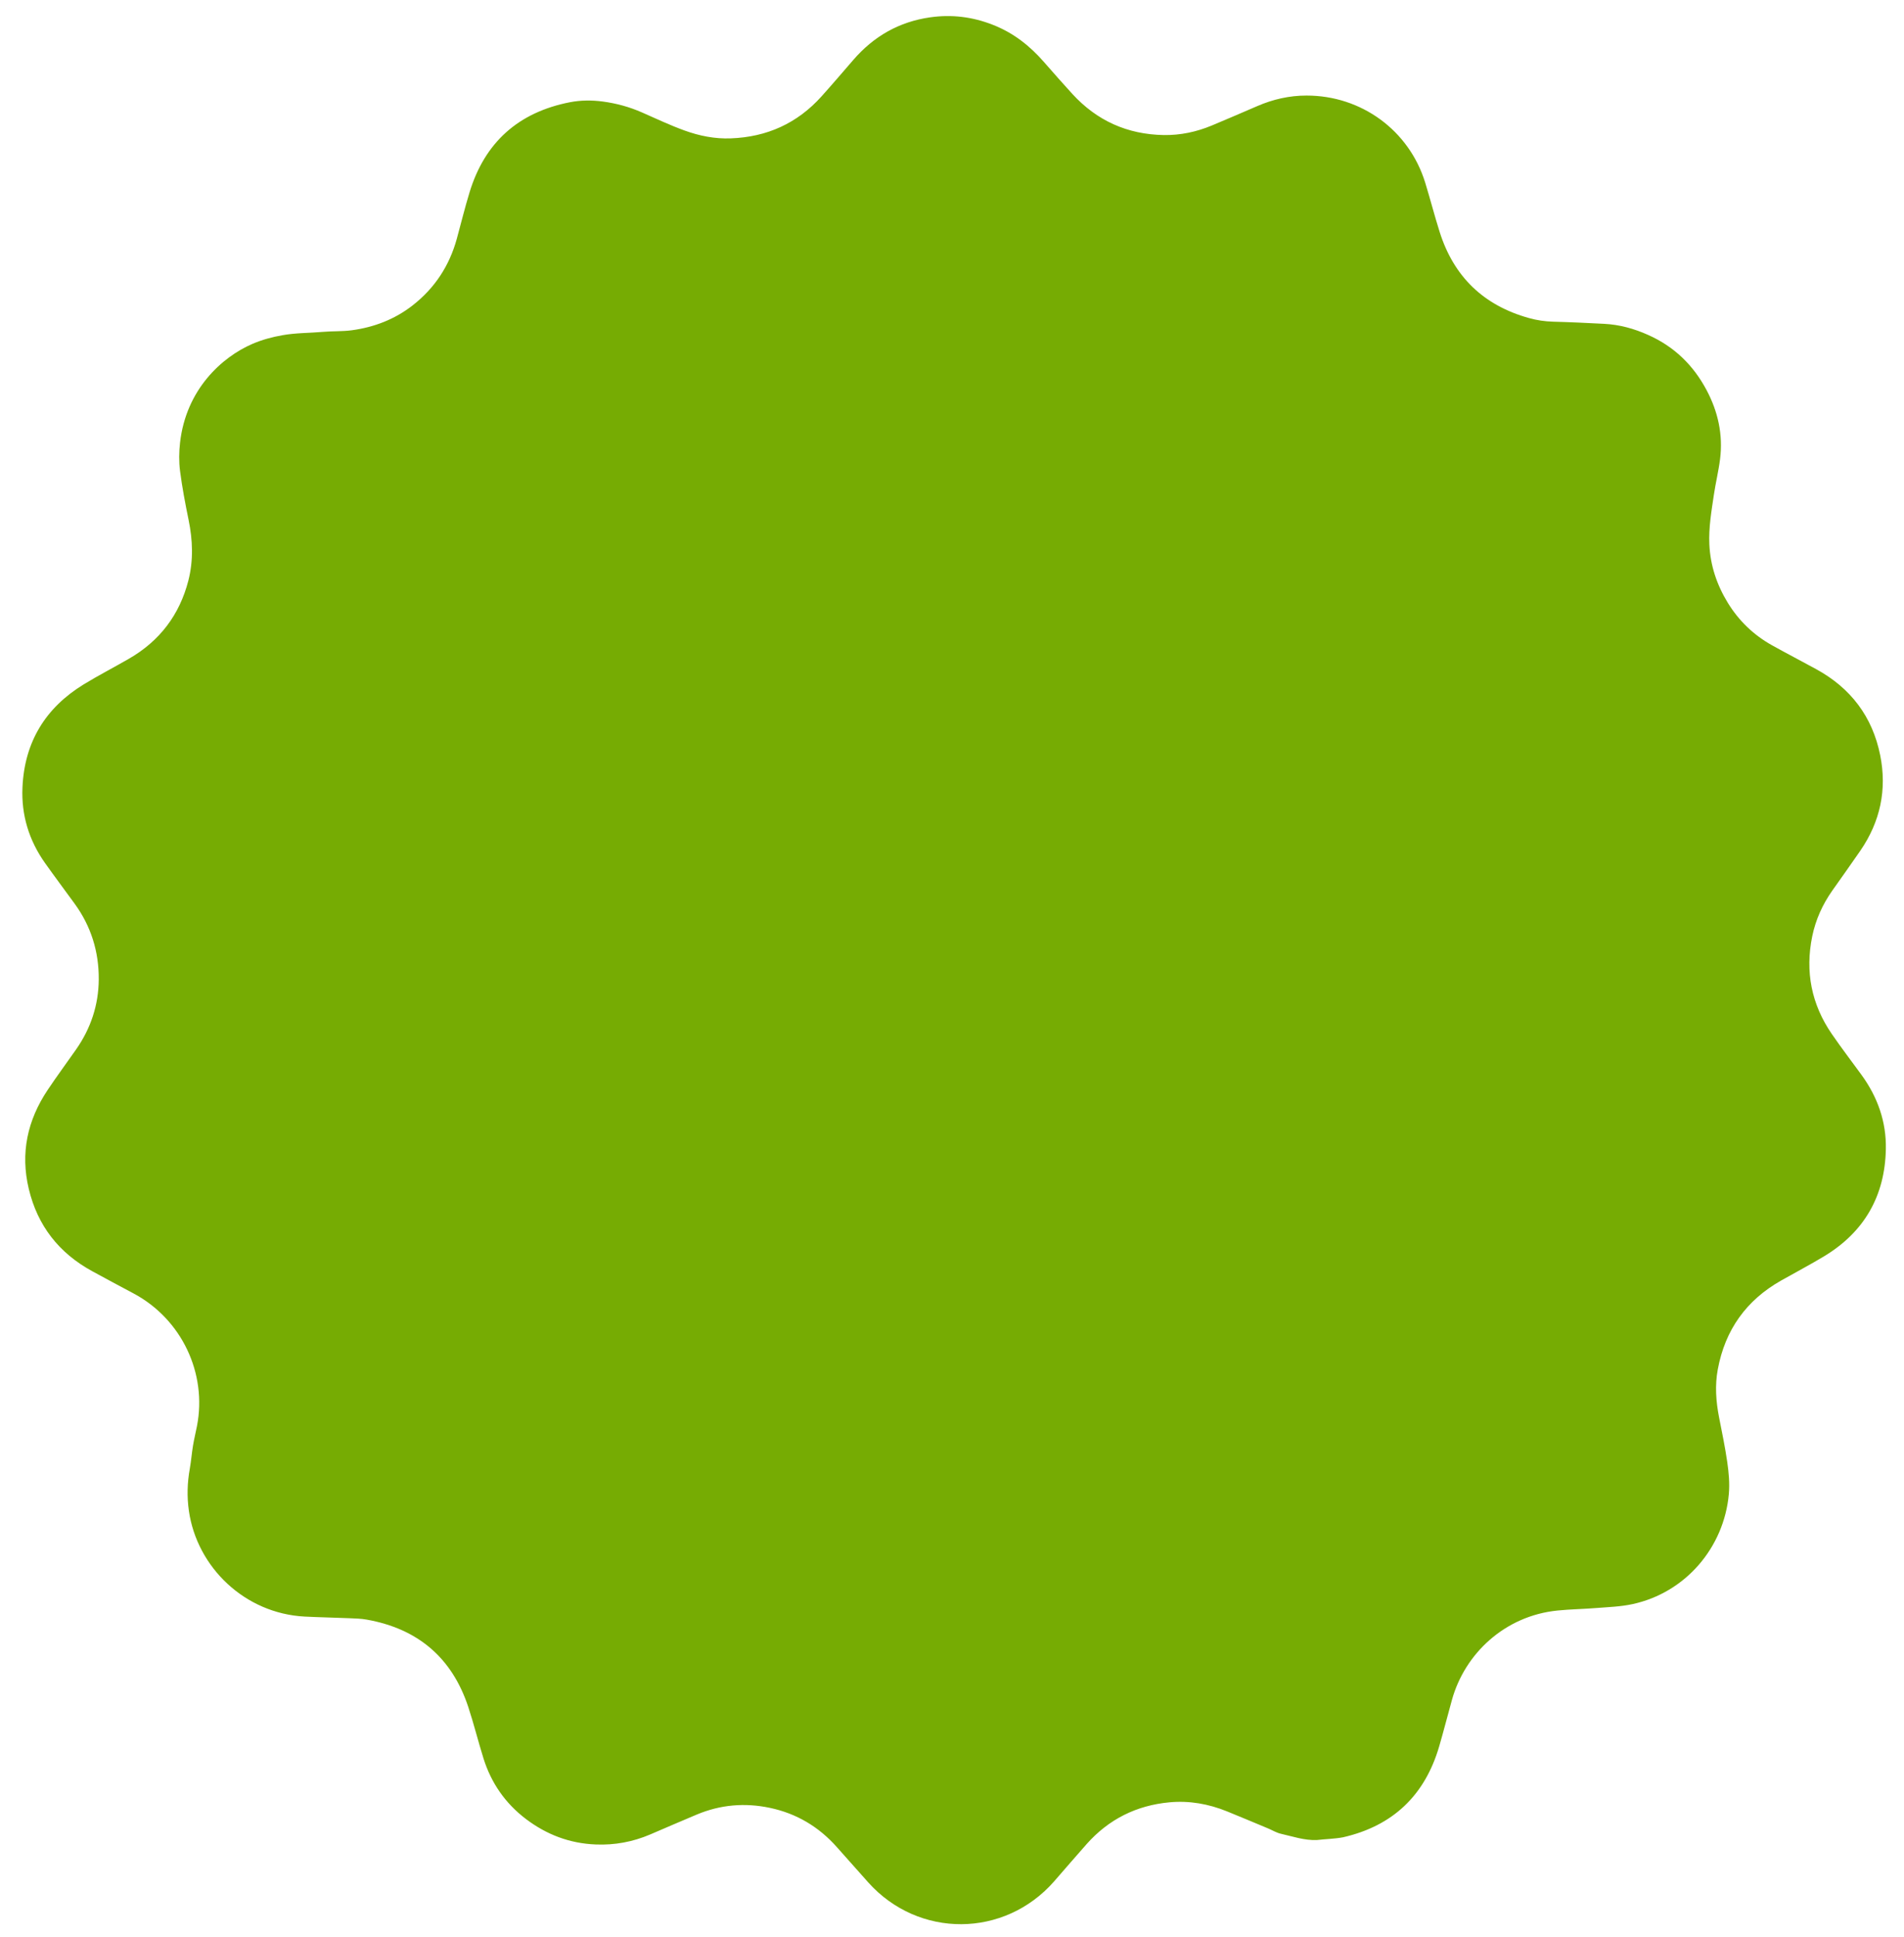 <svg xmlns="http://www.w3.org/2000/svg" viewBox="0 0 3000 3050"><path d="M2074.9 2897.7c-19.8.8-38.1-5.7-56.8-9.9-7-1.6-13.4-5.6-20.1-8.4-21.5-9-43-18-64.6-26.8-29.1-11.8-59.4-17.2-90.7-14.3-52 4.8-95.7 26.6-130.5 65.7-17.3 19.4-34.1 39.2-51.3 58.8-78.3 89.3-213.7 90-292.9 1.6-16.5-18.4-32.8-36.8-49.2-55.3-28.5-32.2-63.8-53.3-105.9-62.1-39.3-8.3-77.9-5-115.1 10.6-24.6 10.3-49 20.9-73.5 31.4-27.3 11.6-55.7 16.9-85.5 15.7-41.3-1.6-77.9-15.6-110.5-40.4-32.2-24.5-54.4-56.5-66.5-95.1-8.4-26.9-15.2-54.4-24-81.1-25.7-77.7-79.6-123.2-159.9-137.5-8.8-1.6-17.9-1.8-26.9-2.2-23.6-1-47.3-1.4-70.9-2.6-94.4-4.9-169.8-77.7-182.5-166.6-3.2-22.3-2.5-44.5 1.5-66.6 2.1-11.9 3-24.1 5-36 1.7-10.4 4.3-20.7 6.3-31.1 16-82.6-23.9-168.1-100.2-208.7-21.8-11.6-43.5-23.2-65.1-35-52.3-28.6-86-71.6-99.8-129.7-13.4-56.2-2.1-107.9 29.7-155.5 14.4-21.6 29.9-42.5 44.8-63.8 23.2-33.1 35.5-70 35.8-110.4.3-43.8-12.2-83.9-38.1-119.4-15.5-21.3-31.3-42.4-46.5-63.8-25.3-35.7-37.6-75.6-35.6-119.3 3.2-71.2 36.1-125.2 96.6-162.2 23.3-14.2 47.6-26.7 71.3-40.4 48.3-27.9 79.6-69 93.5-123 8.1-31.8 6.9-63.8.3-95.8-5.2-25.4-10.1-51-13.4-76.7-1.9-14.7-1.7-30 0-44.8 9.5-83.7 65.9-134.6 113.7-155.3 15.3-6.6 31.1-10.9 47.6-13.8 21.5-3.8 43-3.4 64.5-5.3 14.9-1.3 30.1-.5 44.9-2.5 35.2-4.8 67.6-17.2 95.8-39.2 34.8-27.2 57.8-62.2 69.5-104.7 6.7-24.4 12.7-49 20.1-73.2 24.1-79.1 77.3-126.2 158.2-142 17-3.3 34.4-3.4 51.8-1.1 21.5 2.9 42.1 8.5 62 17.3 22.1 9.7 44 20.1 66.7 28.3 23.4 8.5 47.9 13.4 73.1 12.4 56.7-2.1 104.6-23.6 142.7-66 16.9-18.8 33.4-38.1 50-57.3 32.2-37.4 72.5-60.4 121.3-67.3 33.8-4.8 66.5-.9 98.8 11.8 32.7 12.8 58.7 33.4 81.2 59.4 14.4 16.6 29.1 33 43.9 49.3 38.7 42.3 86.7 63.9 144.2 64.9 26.3.4 51.5-5 75.6-15 24-10 47.8-20.3 71.7-30.6 24.7-10.7 50.5-16.6 77.5-16.6 86.7-.1 161.8 55 187.1 137.2 7.9 25.7 14.6 51.8 22.7 77.4 22.3 70.7 69.3 115.9 140.8 135.8 12.5 3.5 25 5.3 37.9 5.7 27 .7 53.9 2 80.9 3.4 24.1 1.3 46.7 7.5 69 17.5 41.1 18.3 71.1 47.6 91.9 86.6 18.1 33.9 26.2 70.3 21.4 108.8-2.4 19-7 37.6-9.8 56.5-3.8 25.8-8.3 51.4-7.1 77.8 1.5 33.4 11.8 63.8 29 92 17.4 28.4 40.8 50.9 69.9 67.1 23 12.8 46.4 24.9 69.4 37.5 54.4 29.7 88.7 74.8 100.9 135.6 10.9 54.2.1 104.6-31.3 150.3-14.5 21.1-29.5 42-44.3 63-15.3 21.8-26.1 45.6-31.5 71.8-11.4 55.7-1.3 107.1 30.9 153.9 15.1 22 31.3 43.1 47 64.7 25.2 34.8 39 73.7 38.1 116.7-1.5 73.6-33.9 130.3-97.1 168.5-22.2 13.4-45.3 25.5-67.9 38.3-55 31.1-88.3 77.8-99.8 139.9-4.7 25.2-2.9 50.4 2 75.5 4.6 23.4 9.5 46.8 12.9 70.4 2.4 16.6 4 33.4 2.5 50.5-7.6 84.1-68.1 155.2-151.8 173.3-18.4 4-37.6 4.6-56.5 6.1-20.6 1.7-41.3 1.9-61.8 4-82.8 8.4-145.9 67.7-166.2 140.8-6.8 24.4-13 48.9-20.1 73.2-22.6 77.2-73.1 125.2-151.5 143.1-13.2 2.5-27.4 2.7-41.2 4.3z" fill="#76ac03"/></svg>